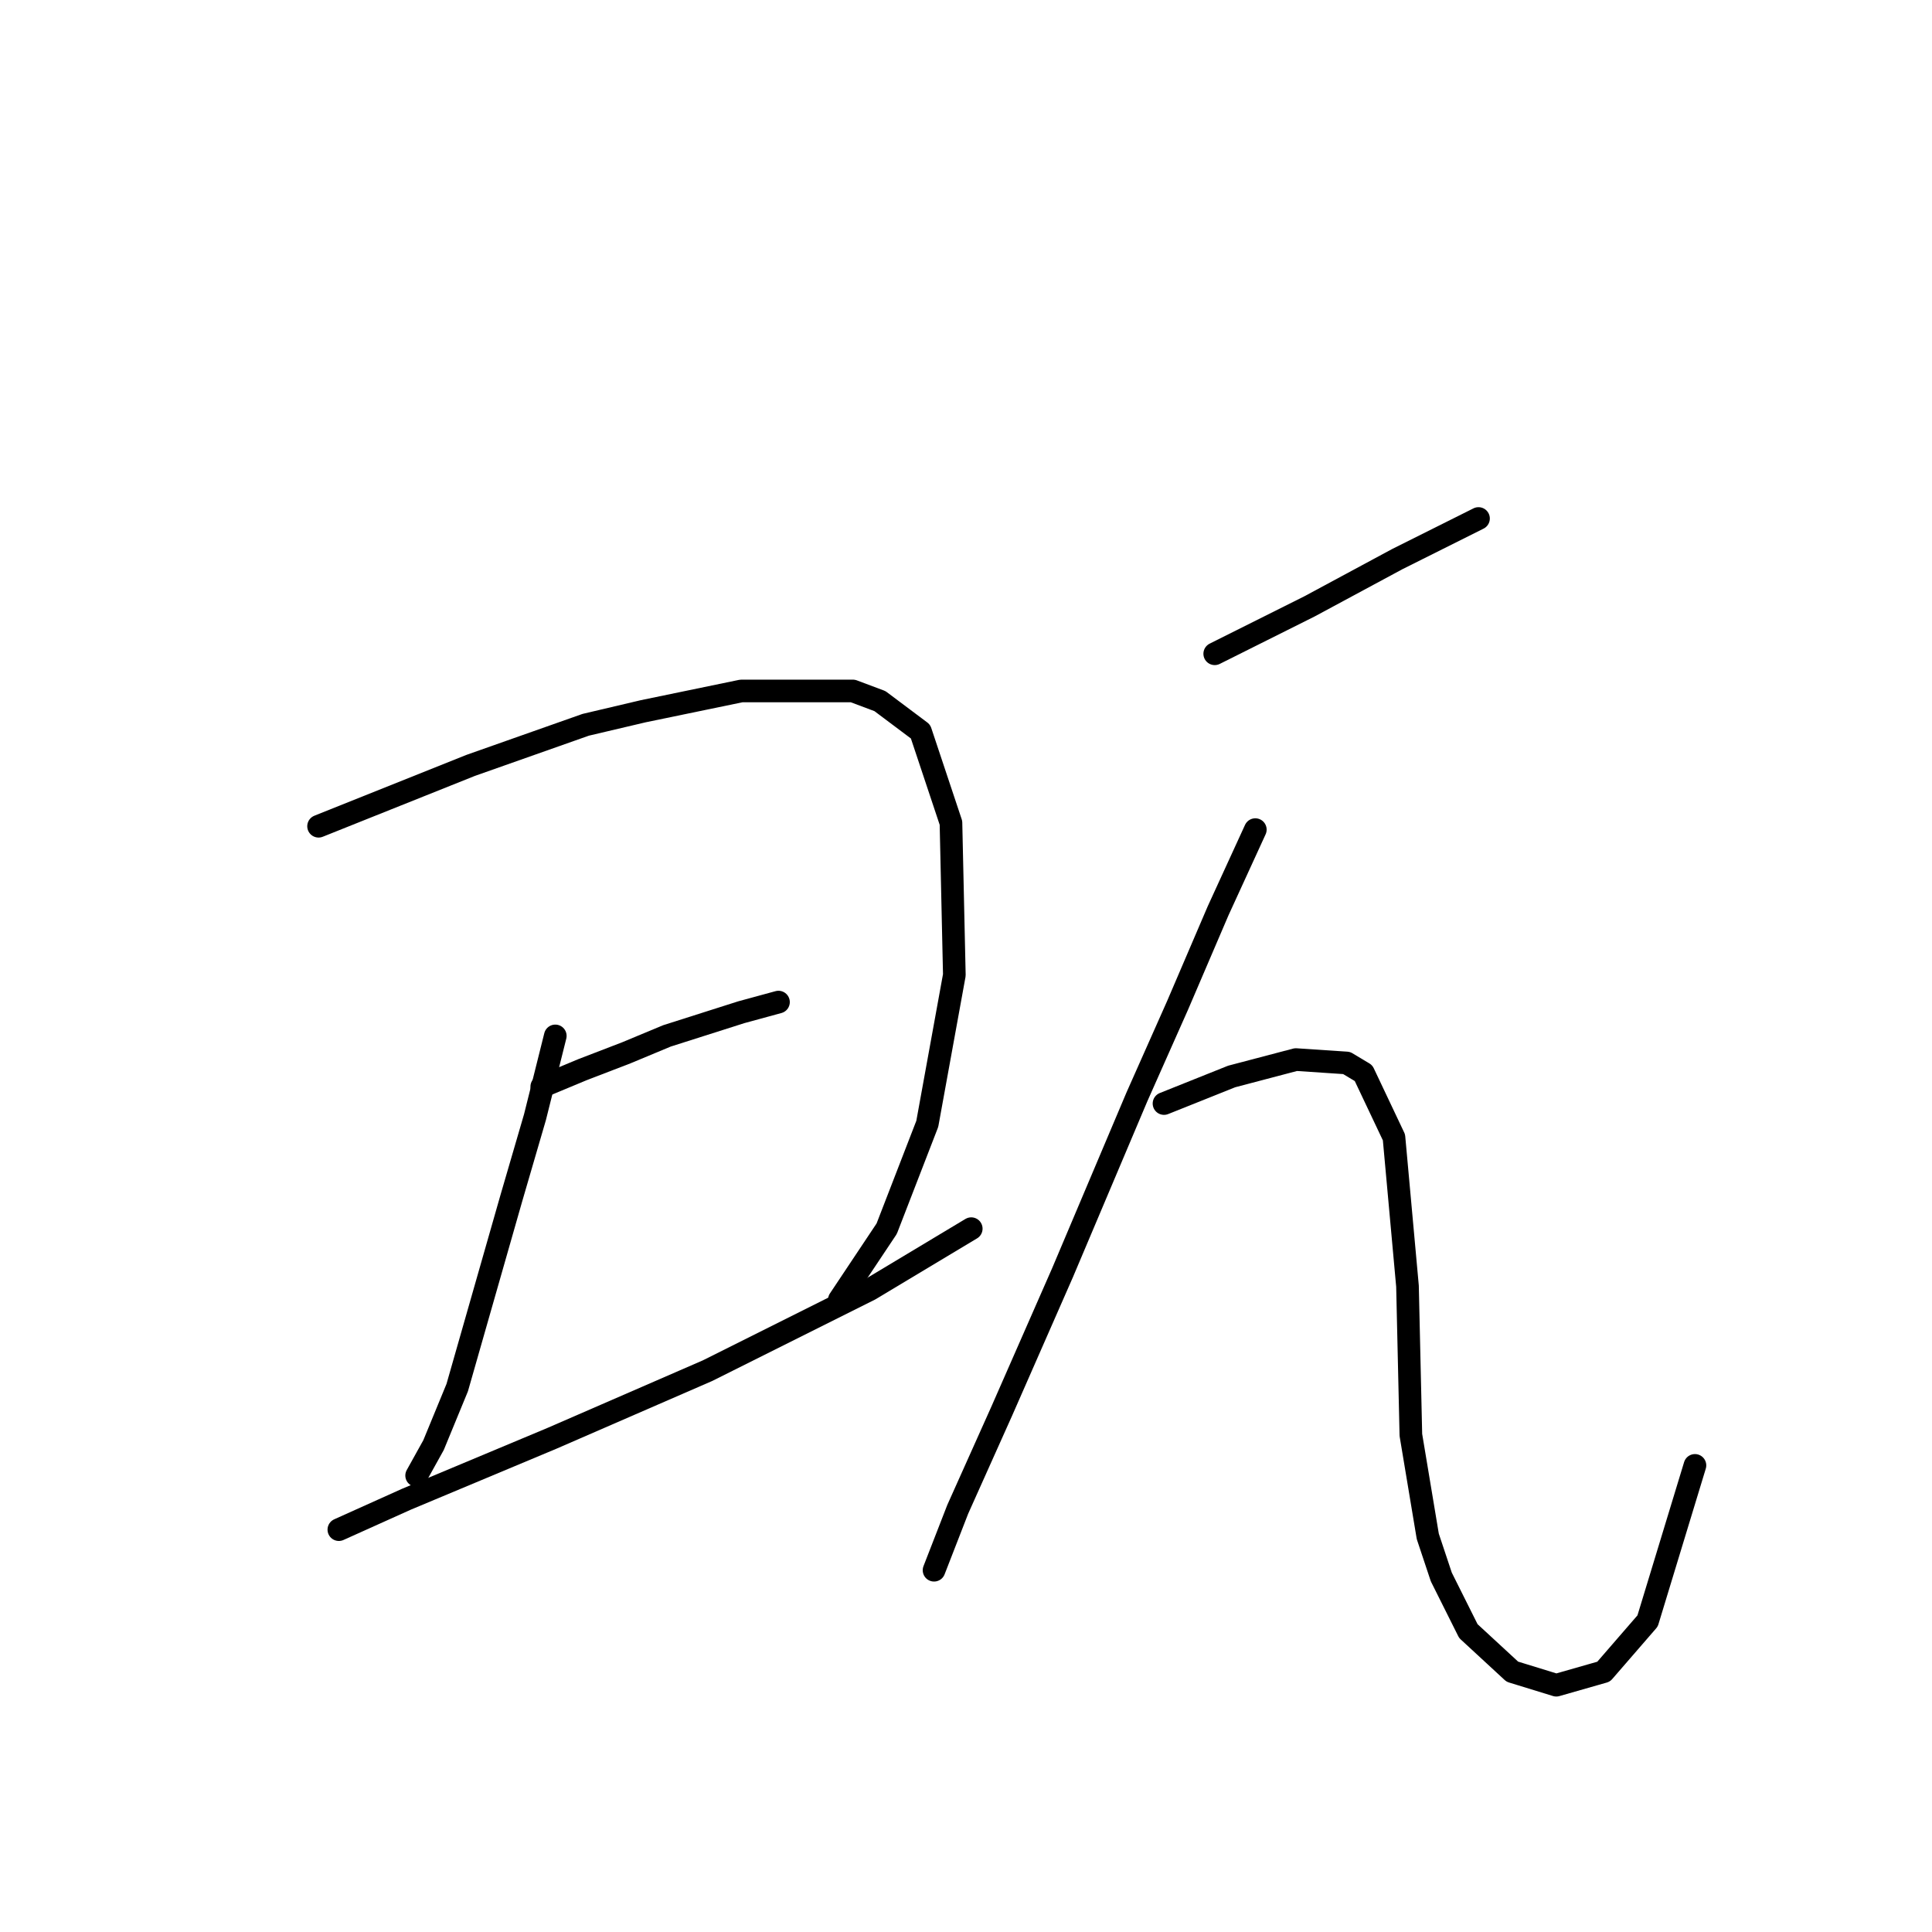 <?xml version="1.0" standalone="no"?>
    <svg width="256" height="256" xmlns="http://www.w3.org/2000/svg" version="1.1">
    <polyline stroke="black" stroke-width="3" stroke-linecap="round" fill="transparent" stroke-linejoin="round" points="42.212 109.481 48.933 106.792 55.655 104.104 62.376 101.415 77.612 96.038 85.229 94.245 98.224 91.557 113.012 91.557 116.596 92.901 121.974 96.934 126.007 109.033 126.455 129.197 122.87 148.914 117.493 162.805 111.219 172.215 111.219 172.215 " />
        <polyline stroke="black" stroke-width="3" stroke-linecap="round" fill="transparent" stroke-linejoin="round" points="73.579 137.263 70.89 148.018 67.753 158.772 62.376 177.592 60.584 183.866 57.447 191.483 55.207 195.516 55.207 195.516 " />
        <polyline stroke="black" stroke-width="3" stroke-linecap="round" fill="transparent" stroke-linejoin="round" points="71.786 143.985 77.164 141.744 82.989 139.504 88.366 137.263 98.224 134.126 103.153 132.782 103.153 132.782 " />
        <polyline stroke="black" stroke-width="3" stroke-linecap="round" fill="transparent" stroke-linejoin="round" points="44.9 202.686 53.862 198.653 73.131 190.587 83.437 186.106 93.743 181.625 115.252 170.871 128.695 162.805 128.695 162.805 " />
        <polyline stroke="black" stroke-width="3" stroke-linecap="round" fill="transparent" stroke-linejoin="round" points="160.958 86.628 167.232 83.491 173.505 80.354 185.156 74.081 195.91 68.704 195.91 68.704 " />
        <polyline stroke="black" stroke-width="3" stroke-linecap="round" fill="transparent" stroke-linejoin="round" points="166.336 109.929 161.406 120.683 156.029 133.23 150.652 145.329 140.794 168.63 132.728 187.002 126.903 199.997 123.766 208.063 123.766 208.063 " />
        <polyline stroke="black" stroke-width="3" stroke-linecap="round" fill="transparent" stroke-linejoin="round" points="154.237 146.225 158.718 144.433 163.199 142.64 171.713 140.4 178.434 140.848 180.675 142.192 184.708 150.706 186.5 170.423 186.948 190.139 189.189 203.582 190.981 208.959 194.566 216.129 200.391 221.506 206.217 223.298 212.49 221.506 218.315 214.785 224.589 194.172 224.589 194.172 " />
        </svg>